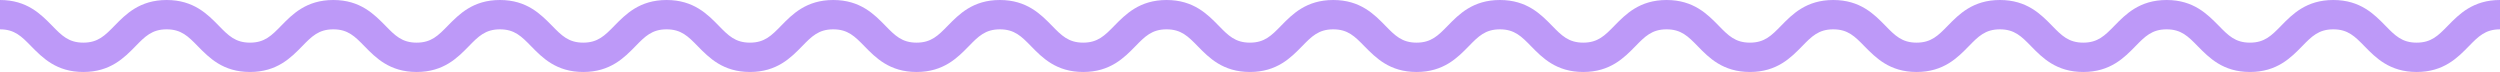 <?xml version="1.0" encoding="utf-8"?><!--Optimized by PicsArt, converter script v0.4.0--><svg xmlns="http://www.w3.org/2000/svg" role="img" viewBox="0 0 980.17 28.22" x="0" y="0" width="980.17" height="28.22"><path fill="#bd99f8" d="M947.49 28.22C936.9 28.22 931.43 22.62 927.04 18.13C923.28 14.28 920.56 11.5 914.81 11.5C909.06 11.5 906.34 14.28 902.58 18.13C898.19 22.62 892.72 28.22 882.13 28.22C871.54 28.22 866.13 22.62 861.68 18.13C857.92 14.28 855.2 11.5 849.46 11.5C843.72 11.5 840.99 14.28 837.23 18.13C832.84 22.62 827.37 28.22 816.78 28.22C806.19 28.22 800.72 22.62 796.33 18.13C792.57 14.28 789.85 11.5 784.1 11.5C778.35 11.5 775.64 14.28 771.88 18.13C767.49 22.62 762.02 28.22 751.43 28.22C740.84 28.22 735.43 22.62 730.98 18.13C727.23 14.28 724.51 11.5 718.76 11.5C713.01 11.5 710.3 14.28 706.54 18.13C702.14 22.62 696.68 28.22 686.09 28.22C675.5 28.22 670 22.62 665.64 18.13C661.88 14.28 659.16 11.5 653.41 11.5C647.66 11.5 644.95 14.28 641.19 18.13C636.79 22.62 631.33 28.22 620.74 28.22C610.15 28.22 604.68 22.62 600.29 18.13C596.53 14.28 593.81 11.5 588.06 11.5C582.31 11.5 579.6 14.28 575.84 18.13C571.45 22.62 565.98 28.22 555.39 28.22C544.8 28.22 539.39 22.62 534.94 18.13C531.18 14.28 528.47 11.5 522.72 11.5C516.97 11.5 514.26 14.28 510.5 18.13C506.1 22.62 500.64 28.22 490.05 28.22C479.46 28.22 474 22.62 469.6 18.13C465.84 14.28 463.12 11.5 457.37 11.5C451.62 11.5 448.91 14.28 445.15 18.13C440.76 22.62 435.29 28.22 424.7 28.22C414.11 28.22 408.65 22.62 404.26 18.13C400.5 14.28 397.78 11.5 392.03 11.5C386.28 11.5 383.57 14.28 379.81 18.13C375.42 22.62 369.95 28.22 359.36 28.22C348.77 28.22 343.31 22.62 338.92 18.13C335.16 14.28 332.44 11.5 326.69 11.5C320.94 11.5 318.23 14.28 314.47 18.13C310.08 22.62 304.61 28.22 294.03 28.22C283.45 28.22 278 22.62 273.58 18.13C269.82 14.28 267.1 11.5 261.35 11.5C255.6 11.5 252.89 14.28 249.13 18.13C244.74 22.62 239.27 28.22 228.68 28.22C218.09 28.22 212.63 22.62 208.24 18.13C204.48 14.28 201.76 11.5 196.02 11.5C190.28 11.5 187.55 14.28 183.8 18.13C179.4 22.62 173.94 28.22 163.35 28.22C152.76 28.22 147.29 22.62 142.9 18.13C139.14 14.28 136.43 11.5 130.68 11.5C124.93 11.5 122.22 14.28 118.46 18.13C114.07 22.62 108.6 28.22 98 28.22C87.4 28.22 82 22.62 77.57 18.13C73.81 14.28 71.09 11.5 65.34 11.5C59.59 11.5 56.88 14.28 53.12 18.13C48.73 22.62 43.26 28.22 32.67 28.22C22.08 28.22 16.67 22.62 12.22 18.13C8.46 14.28 5.75 11.5 0 11.5L0 0C10.59 0 16.05 5.6 20.45 10.09C24.21 13.94 26.92 16.72 32.67 16.72C38.42 16.72 41.14 13.94 44.9 10.09C49.29 5.6 54.76 0 65.34 0C75.92 0 81.4 5.6 85.79 10.09C89.55 13.94 92.27 16.72 98.02 16.72C103.77 16.72 106.48 13.94 110.24 10.09C114.63 5.6 120.09 0 130.68 0C141.27 0 146.68 5.6 151.13 10.09C154.89 13.94 157.6 16.72 163.35 16.72C169.1 16.72 171.81 13.94 175.57 10.09C180 5.6 185.43 0 196 0C206.57 0 212 5.6 216.44 10.09C220.2 13.94 222.92 16.72 228.66 16.72C234.4 16.72 237.13 13.94 240.89 10.09C245.3 5.6 250.76 0 261.35 0C271.94 0 277.41 5.6 281.8 10.09C285.56 13.94 288.28 16.72 294.03 16.72C299.78 16.72 302.49 13.94 306.25 10.09C310.64 5.6 316.11 0 326.69 0C337.27 0 342.75 5.6 347.14 10.09C350.9 13.94 353.62 16.72 359.36 16.72C365.1 16.72 367.83 13.94 371.59 10.09C376 5.6 381.44 0 392 0C402.56 0 408.06 5.6 412.45 10.09C416.21 13.94 418.93 16.72 424.67 16.72C430.41 16.72 433.14 13.94 436.9 10.09C441.32 5.6 446.79 0 457.37 0C467.95 0 473.43 5.6 477.82 10.09C481.58 13.94 484.3 16.72 490.05 16.72C495.8 16.72 498.51 13.94 502.27 10.09C506.66 5.6 512.13 0 522.72 0C533.31 0 538.78 5.6 543.17 10.09C546.93 13.94 549.65 16.72 555.39 16.72C561.13 16.72 563.86 13.94 567.62 10.09C572 5.6 577.48 0 588.06 0C598.64 0 604.12 5.6 608.51 10.09C612.27 13.94 614.99 16.72 620.74 16.72C626.49 16.72 629.2 13.94 632.96 10.09C637.36 5.6 642.82 0 653.41 0C664 0 669.47 5.6 673.86 10.09C677.62 13.94 680.34 16.72 686.09 16.72C691.84 16.72 694.55 13.94 698.31 10.09C702.71 5.6 708.17 0 718.76 0C729.35 0 734.82 5.6 739.21 10.09C742.97 13.94 745.69 16.72 751.43 16.72C757.17 16.72 759.9 13.94 763.66 10.09C768.05 5.6 773.52 0 784.1 0C794.68 0 800.16 5.6 804.55 10.09C808.31 13.94 811.03 16.72 816.78 16.72C822.53 16.72 825.24 13.94 829.01 10.09C833.4 5.6 838.87 0 849.46 0C860.05 0 865.46 5.6 869.91 10.09C873.67 13.94 876.38 16.72 882.13 16.72C887.88 16.72 890.6 13.94 894.36 10.09C898.75 5.6 904.22 0 914.81 0C925.4 0 930.87 5.6 935.26 10.09C939.02 13.94 941.74 16.72 947.49 16.72C953.24 16.72 955.96 13.94 959.72 10.09C964.11 5.6 969.58 0 980.17 0L980.17 11.5C974.42 11.5 971.7 14.28 967.94 18.13C963.55 22.62 958.08 28.22 947.49 28.22Z" /></svg>